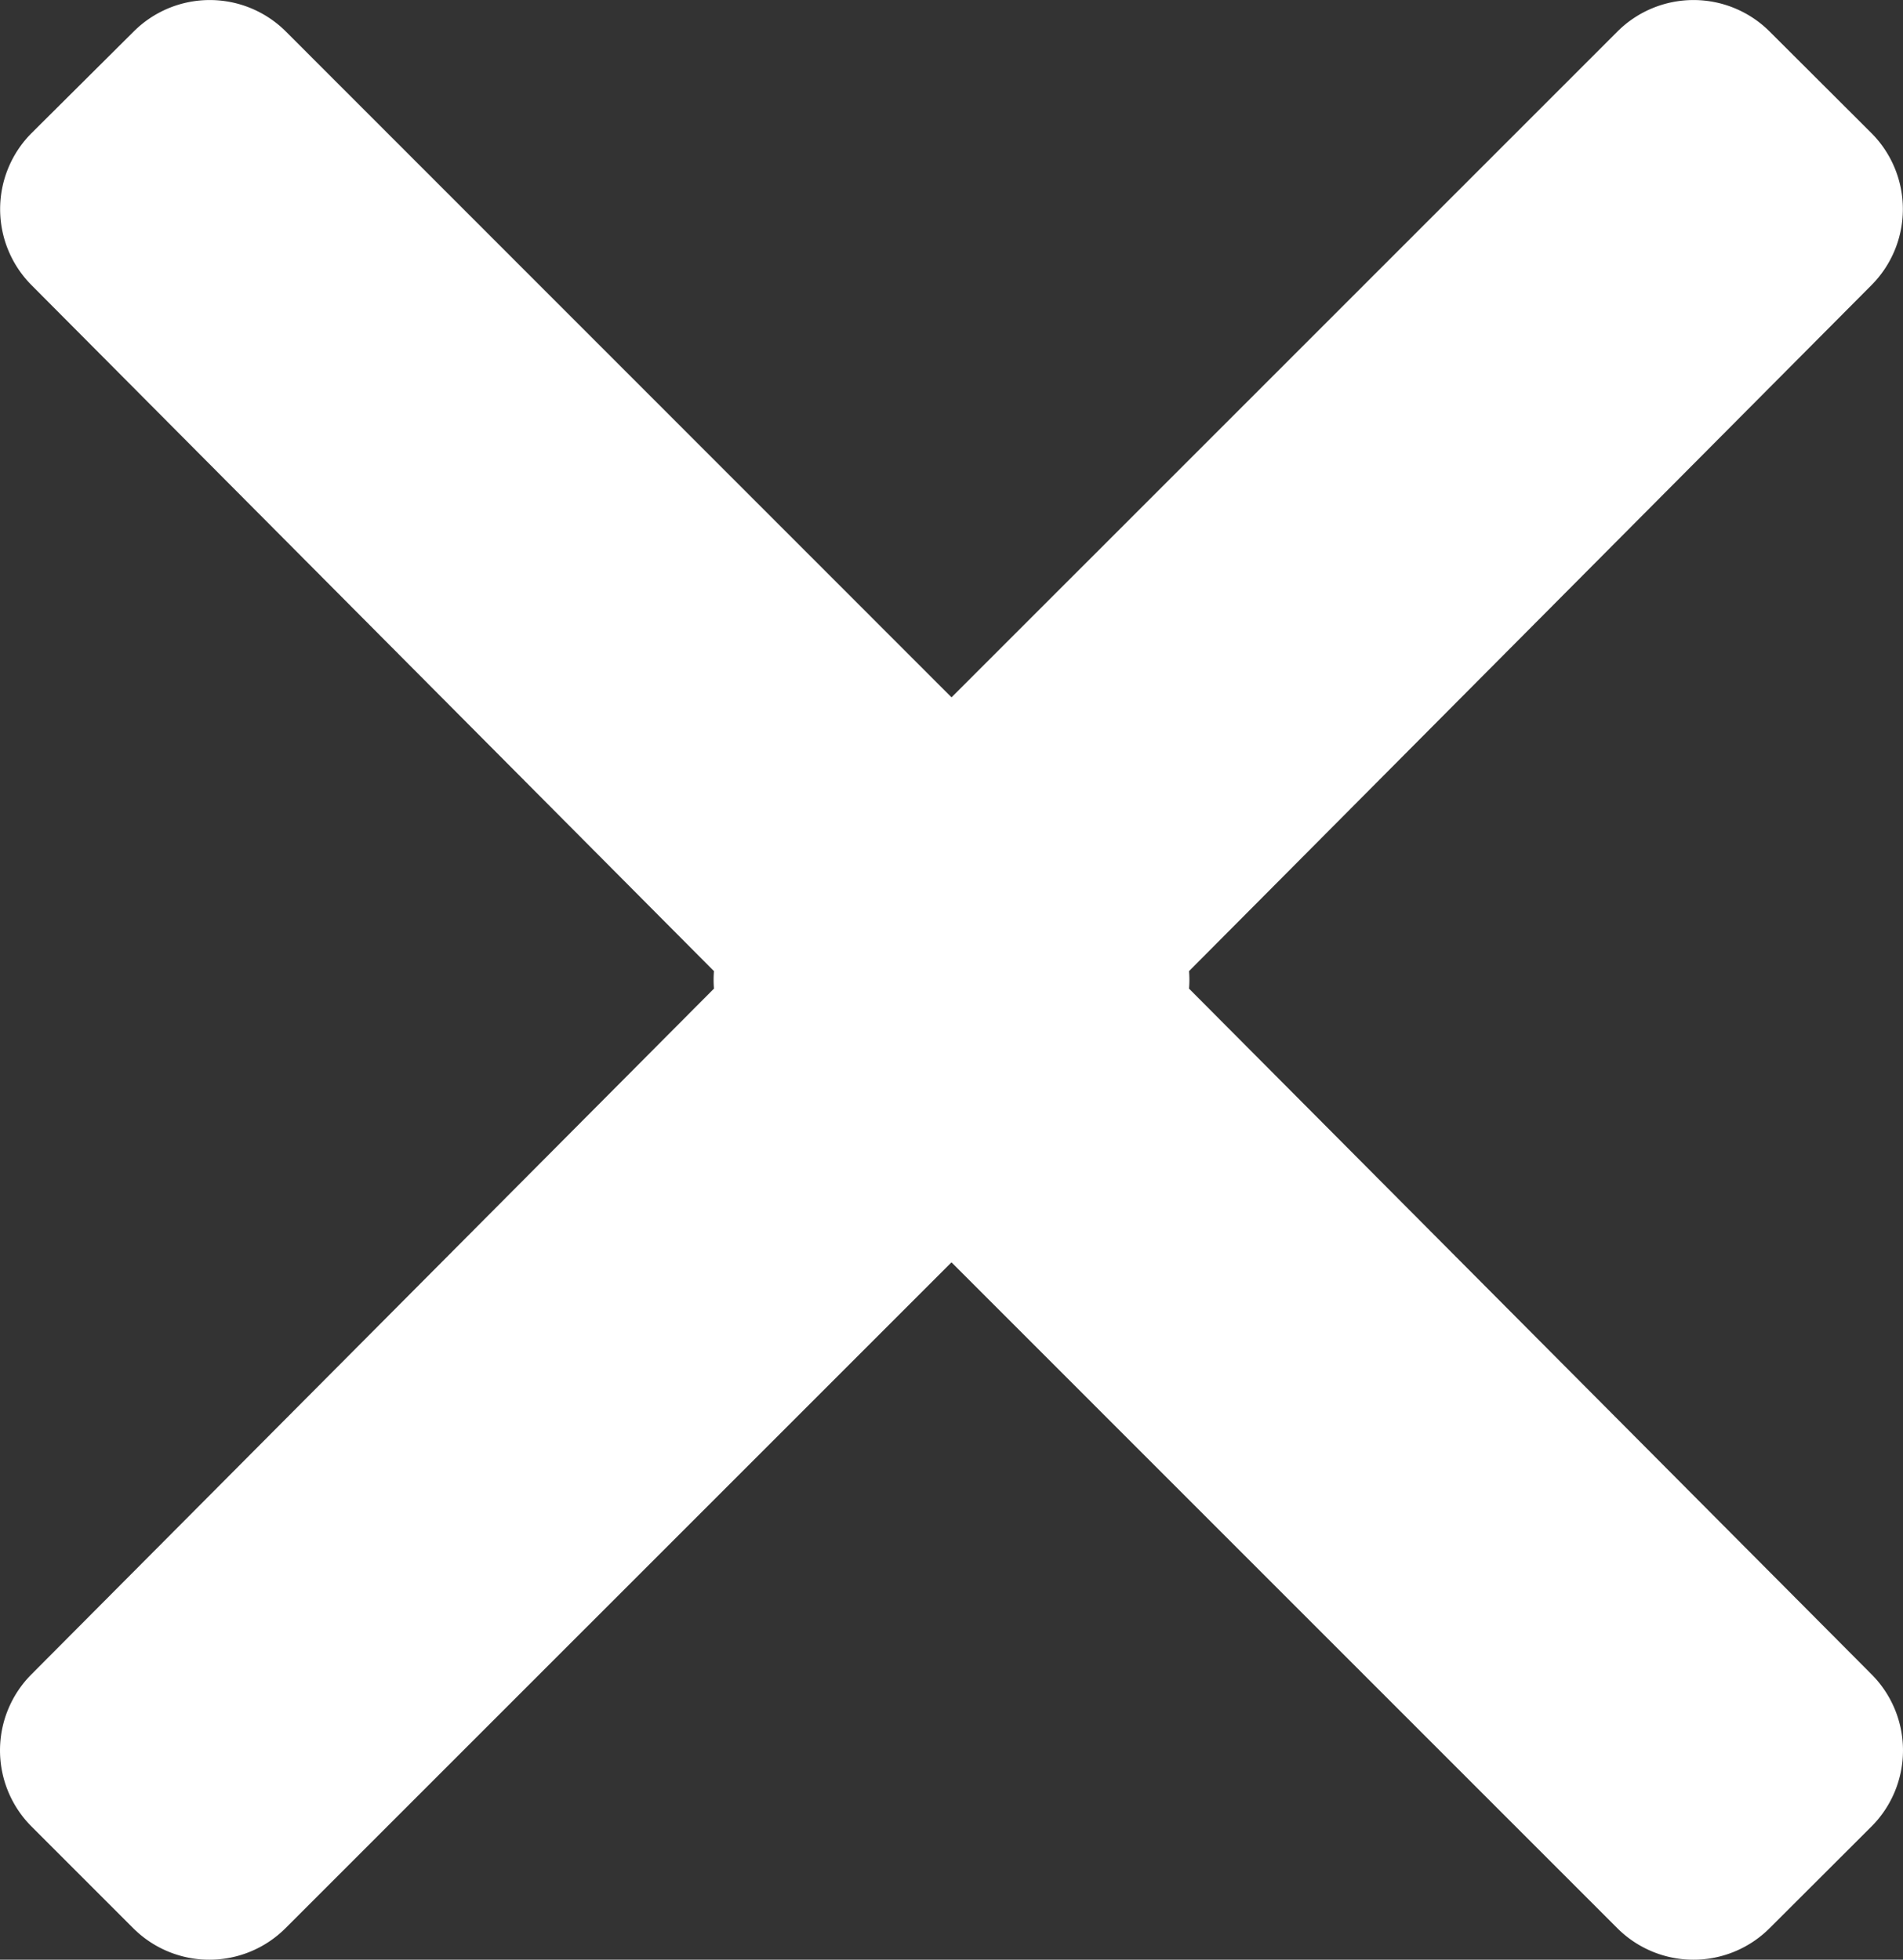 <svg xmlns="http://www.w3.org/2000/svg" width="32" height="32.955" viewBox="0 0 32 32.955">
  <rect x="0" y="0" width="32" height="32.955" fill="#333333" stroke="none"/>
  <g id="Group_5707" data-name="Group 5707" transform="translate(12)">
    <path id="chevron-left-solid_1_" data-name="chevron-left-solid (1)" d="M28.023,52.859,42.69,38.193a1.811,1.811,0,0,1,2.561,0L46.962,39.9a1.811,1.811,0,0,1,0,2.558L35.341,54.14,46.964,65.818a1.811,1.811,0,0,1,0,2.558L45.25,70.087a1.811,1.811,0,0,1-2.561,0L28.023,55.42A1.811,1.811,0,0,1,28.023,52.859Z" transform="translate(-27.493 -37.662)" fill="#fff"/>
    <path id="chevron-left-solid_1_2" data-name="chevron-left-solid (1)" d="M46.962,52.859,32.3,38.193a1.811,1.811,0,0,0-2.561,0L28.023,39.9a1.811,1.811,0,0,0,0,2.558L39.644,54.14,28.021,65.818a1.811,1.811,0,0,0,0,2.558l1.711,1.711a1.811,1.811,0,0,0,2.561,0L46.962,55.42A1.811,1.811,0,0,0,46.962,52.859Z" transform="translate(-39.492 -37.662)" fill="#fff"/>
  </g>
</svg>
